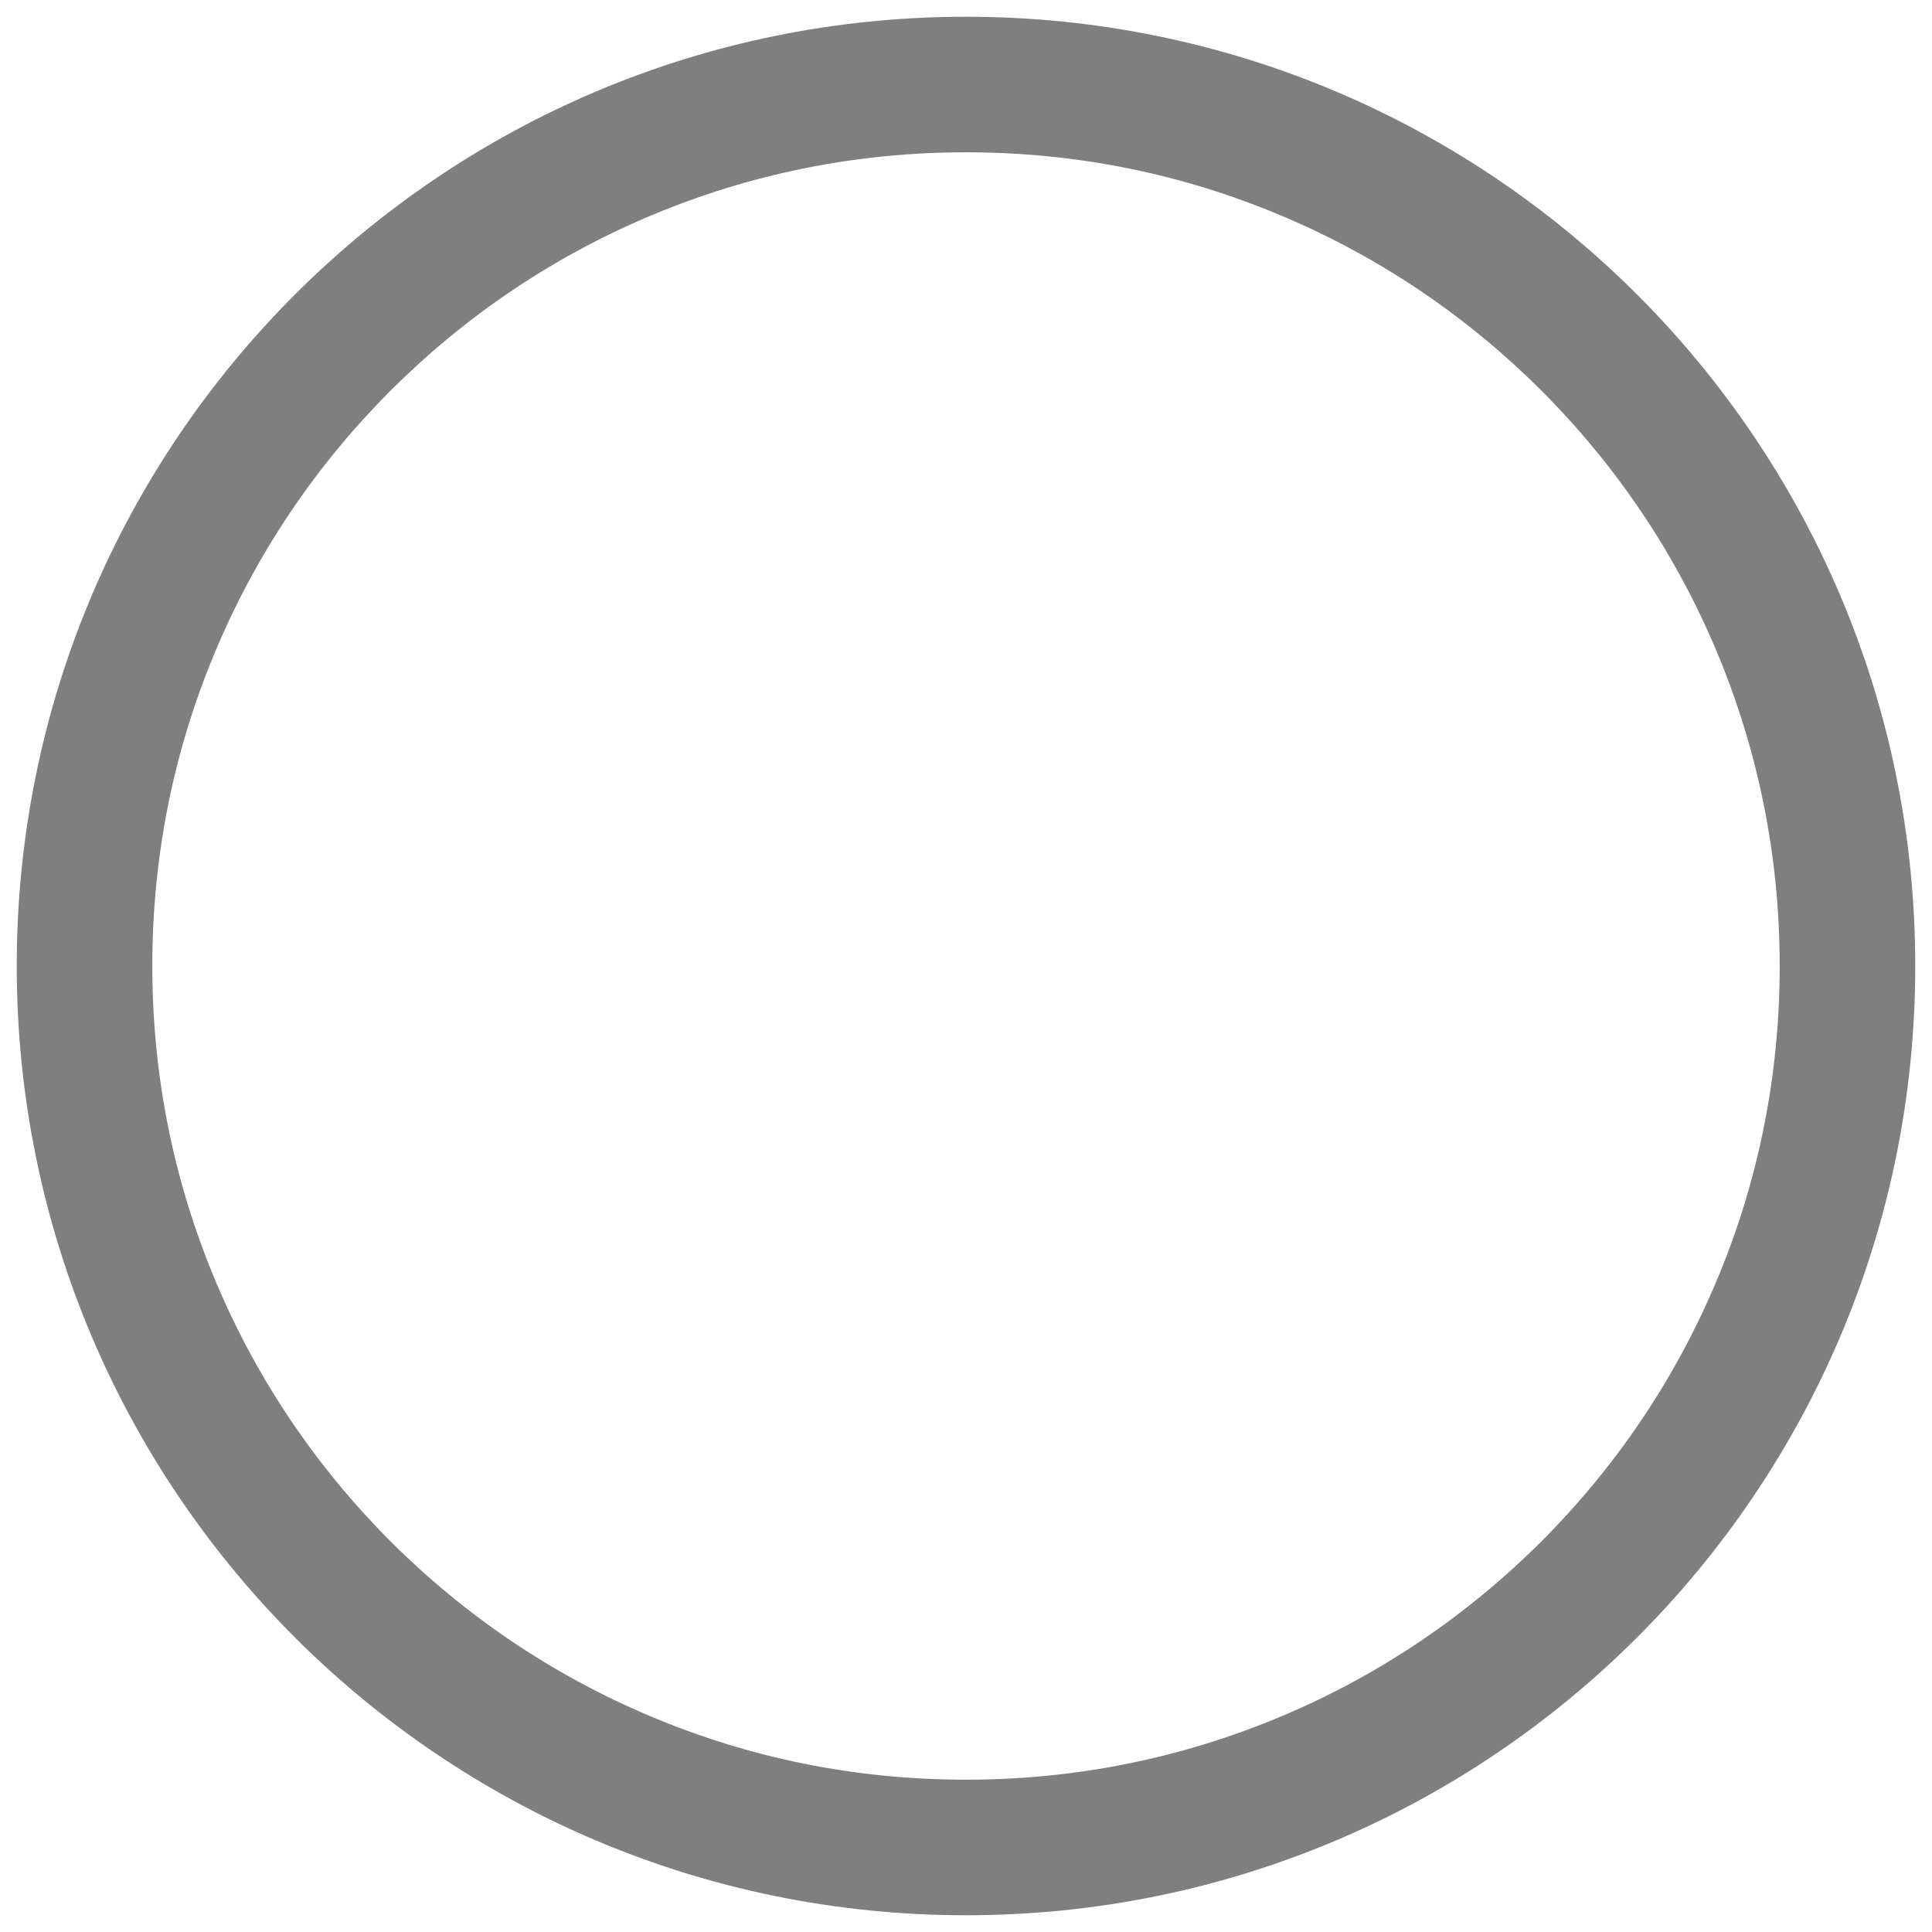 ﻿<?xml version="1.0" encoding="utf-8"?>
<svg version="1.1" xmlns:xlink="http://www.w3.org/1999/xlink" width="12px" height="12px" xmlns="http://www.w3.org/2000/svg">
  <g transform="matrix(1 0 0 1 -157 -129 )">
    <path d="M 4.033 1.343  C 4.655 1.08  5.317 0.946  6 0.946  C 6.683 0.946  7.345 1.079  7.967 1.343  C 8.568 1.597  9.109 1.962  9.574 2.426  C 10.038 2.891  10.403 3.432  10.657 4.033  C 10.92 4.655  11.054 5.317  11.054 6  C 11.054 6.683  10.921 7.345  10.657 7.967  C 10.403 8.568  10.038 9.109  9.574 9.574  C 9.109 10.038  8.568 10.403  7.967 10.657  C 7.345 10.92  6.683 11.054  6 11.054  C 5.317 11.054  4.655 10.921  4.033 10.657  C 3.432 10.403  2.891 10.038  2.426 9.574  C 1.962 9.109  1.597 8.568  1.343 7.967  C 1.08 7.345  0.946 6.683  0.946 6  C 0.946 5.317  1.079 4.655  1.343 4.033  C 1.597 3.432  1.962 2.891  2.426 2.426  C 2.891 1.962  3.432 1.597  4.033 1.343  Z M 11.896 6  C 11.896 2.743  9.257 0.104  6 0.104  C 2.743 0.104  0.104 2.743  0.104 6  C 0.104 9.257  2.743 11.896  6 11.896  C 9.257 11.896  11.896 9.257  11.896 6  Z " fill-rule="nonzero" fill="#7f7f7f" stroke="none" transform="matrix(1 0 0 1 157 129 )" />
  </g>
</svg>
